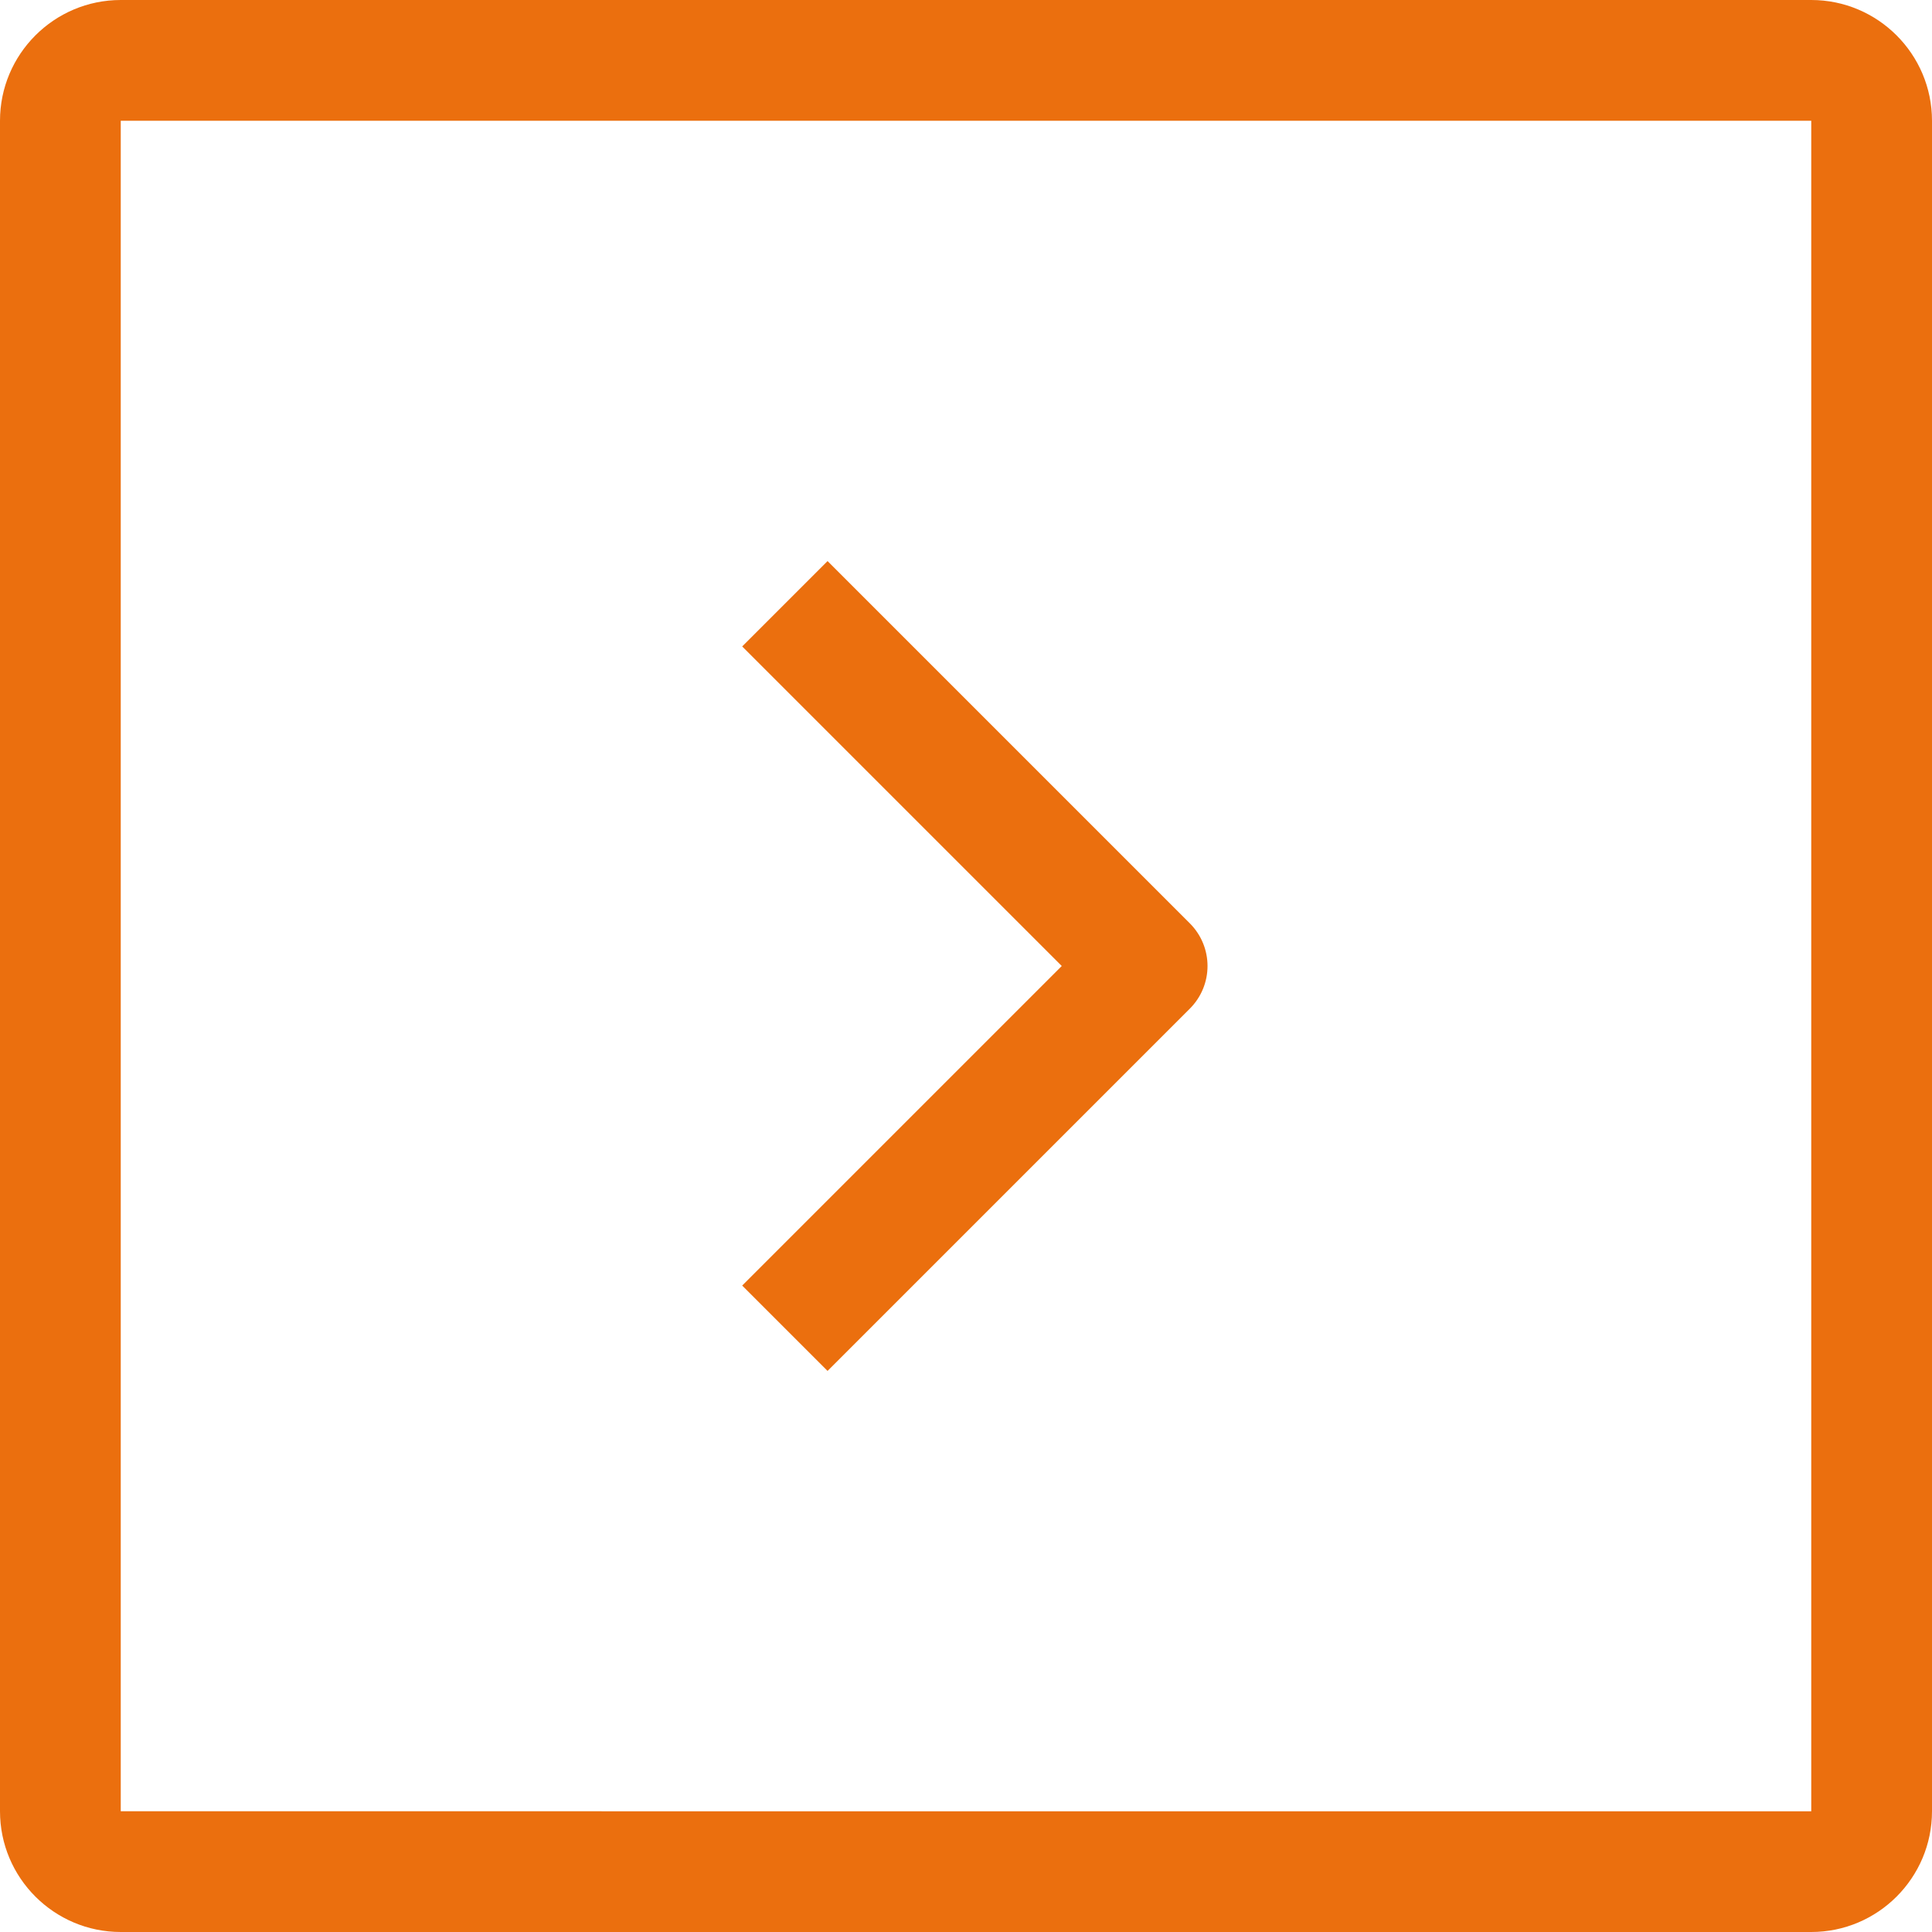 <svg width="44" height="44" viewBox="0 0 44 44" fill="none" xmlns="http://www.w3.org/2000/svg">
<g clip-path="url(#clip0_201_347)">
<path d="M2.75 0H41.25C42.767 0 44 1.233 44 2.75V41.25C44 42.767 42.767 44 41.25 44H2.75C1.233 44 0 42.767 0 41.25V2.75C0 1.233 1.233 0 2.75 0ZM2.75 41.25L41.25 41.251V2.75H2.75V41.25Z" fill="#EB6F0E"/>
<path d="M16.903 14.722L18.847 12.778L27.097 21.028C27.635 21.566 27.635 22.434 27.097 22.972L18.847 31.222L16.903 29.278L24.181 22L16.903 14.722Z" fill="#EB6F0E"/>
</g>
<defs>
<clipPath id="clip0_201_347">
<rect width="44" height="44" fill="white" transform="matrix(-1 0 0 1 44 0)"/>
</clipPath>
</defs>
</svg>
